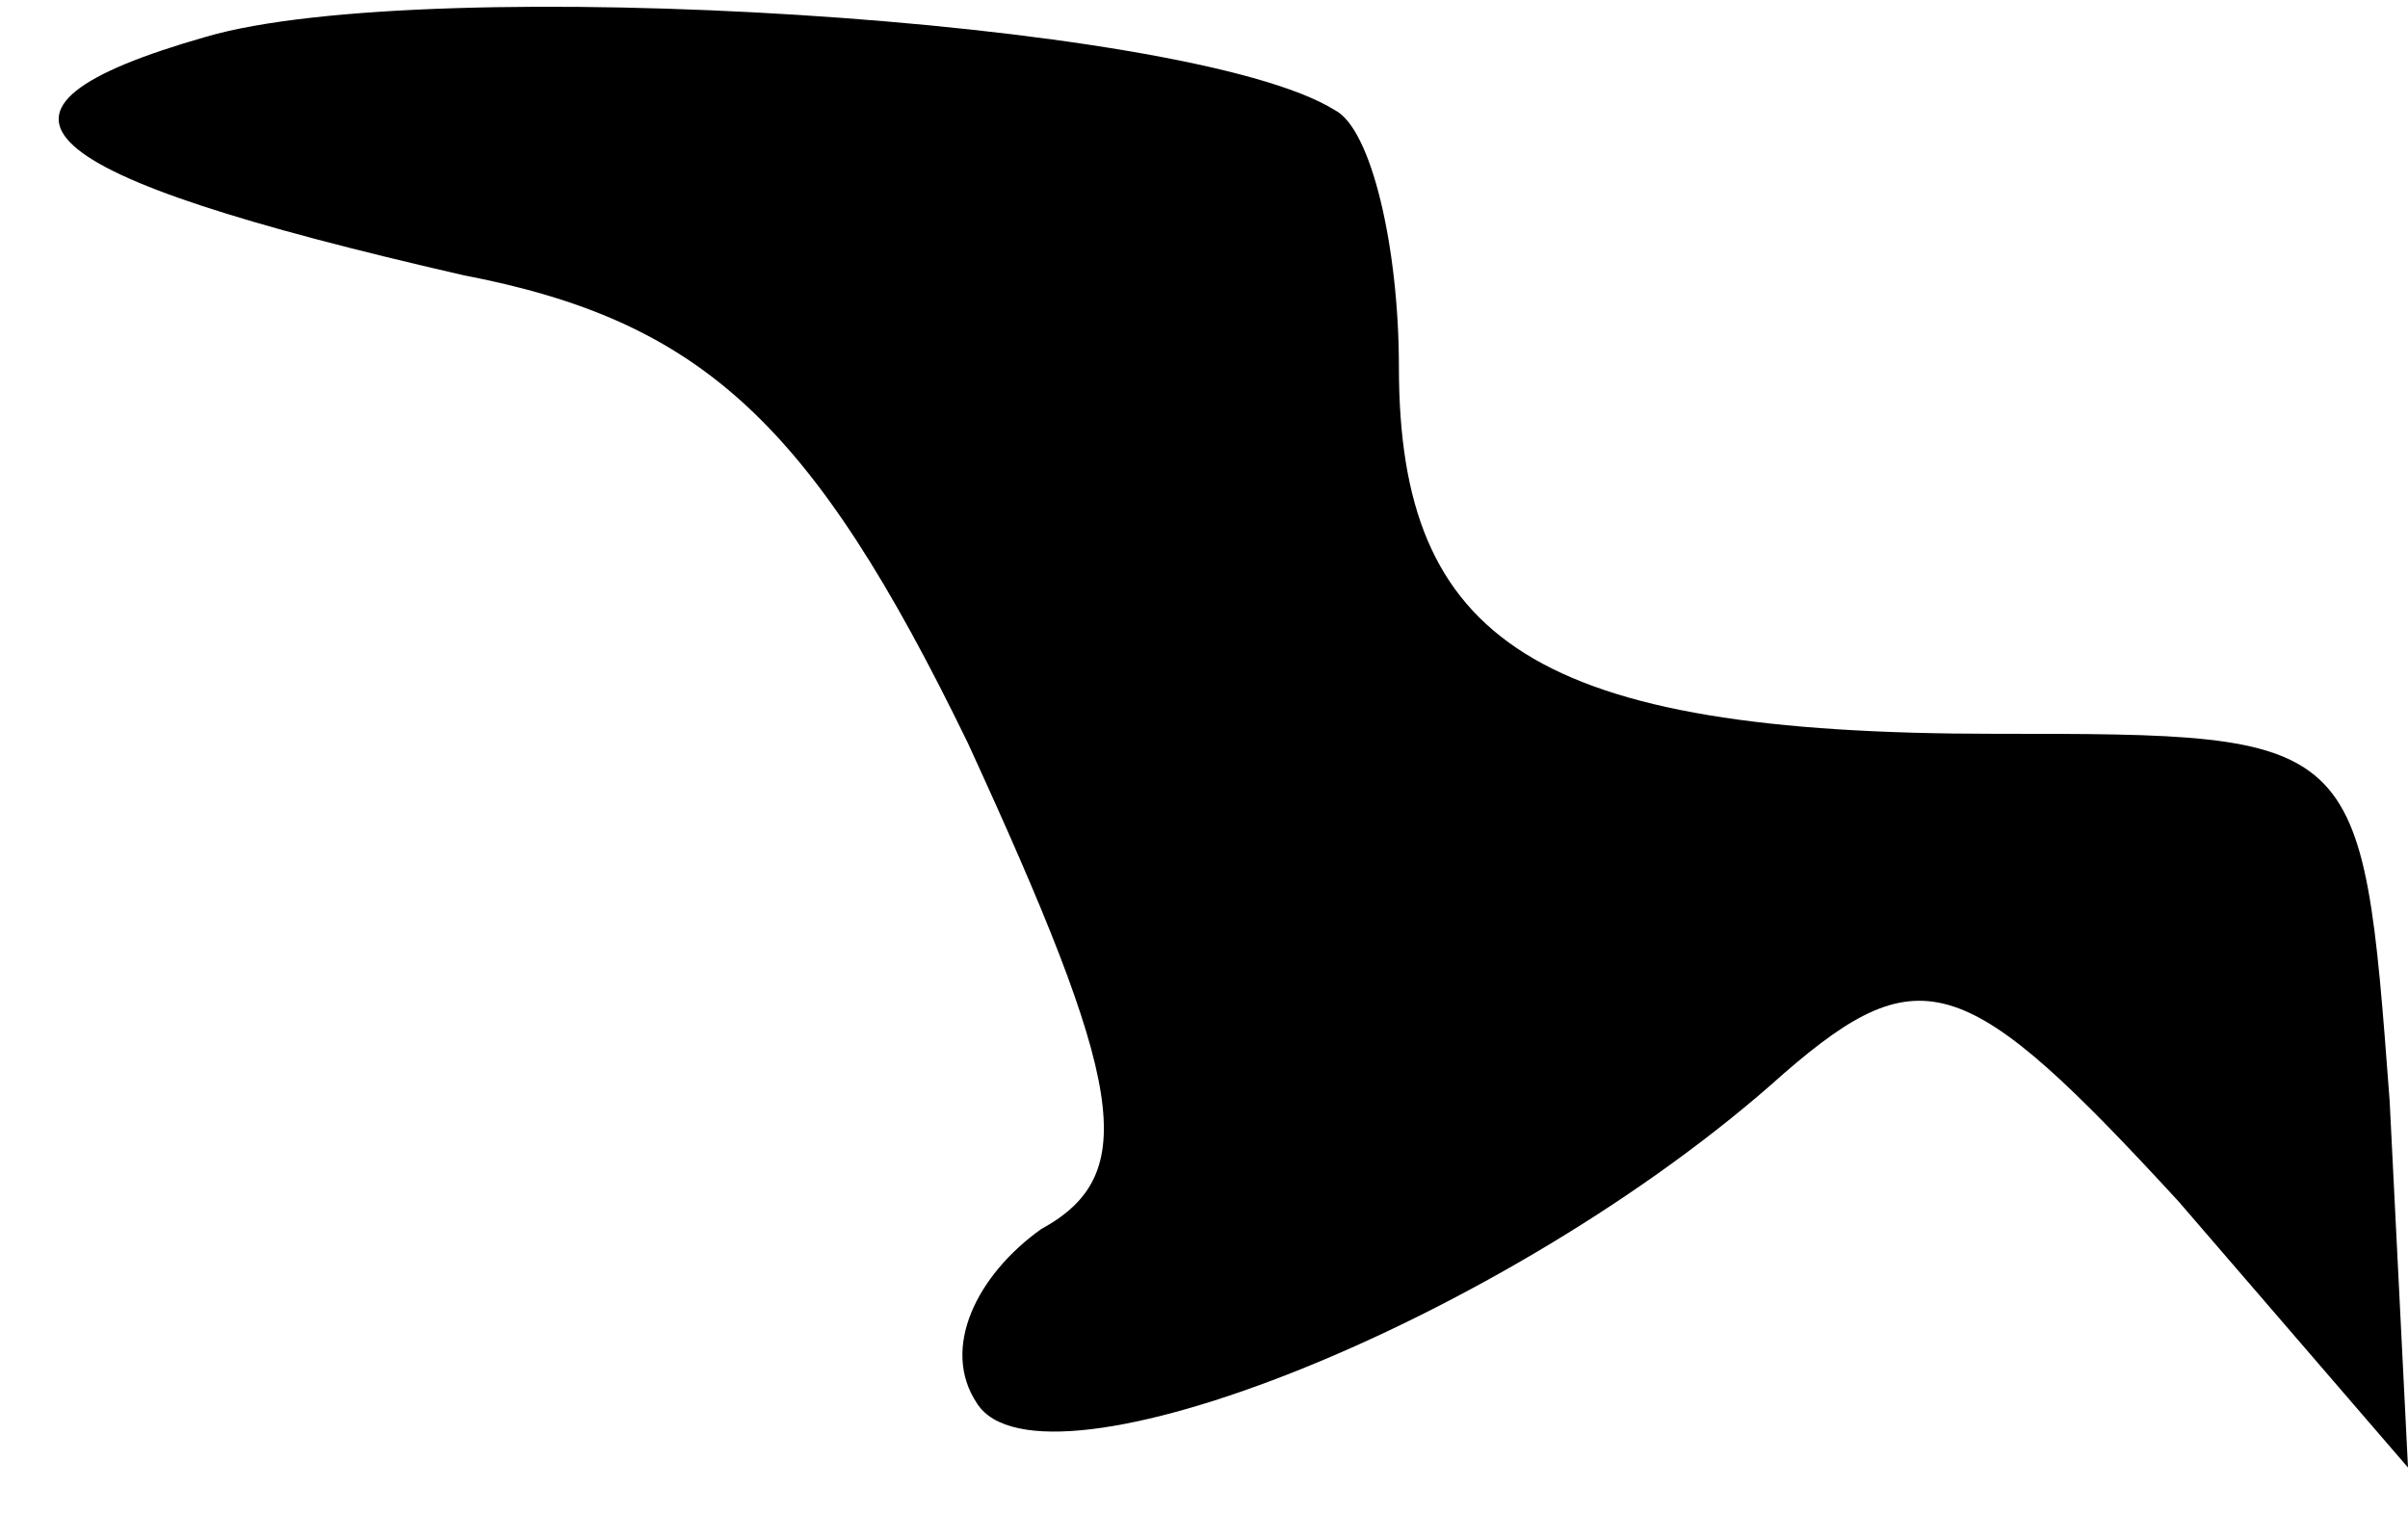 <svg width="35" height="22" viewBox="0 0 35 22" fill="none" xmlns="http://www.w3.org/2000/svg">
<path d="M3 0.533C-0.733 1.6 0.333 2.533 6.733 4C10.2 4.667 11.8 6.133 14.067 10.8C16.333 15.733 16.6 17.067 15.133 17.867C14.2 18.533 13.667 19.6 14.2 20.4C15.133 21.867 21.933 19.2 25.933 15.6C27.933 13.867 28.6 14.133 31.667 17.467L35 21.333L34.733 16C34.333 10.667 34.333 10.667 29 10.667C22.333 10.667 20.333 9.333 20.333 5.333C20.333 3.6 19.933 1.867 19.4 1.6C17.267 0.267 6.2 -0.4 3 0.533Z" fill="black"/>
</svg>

